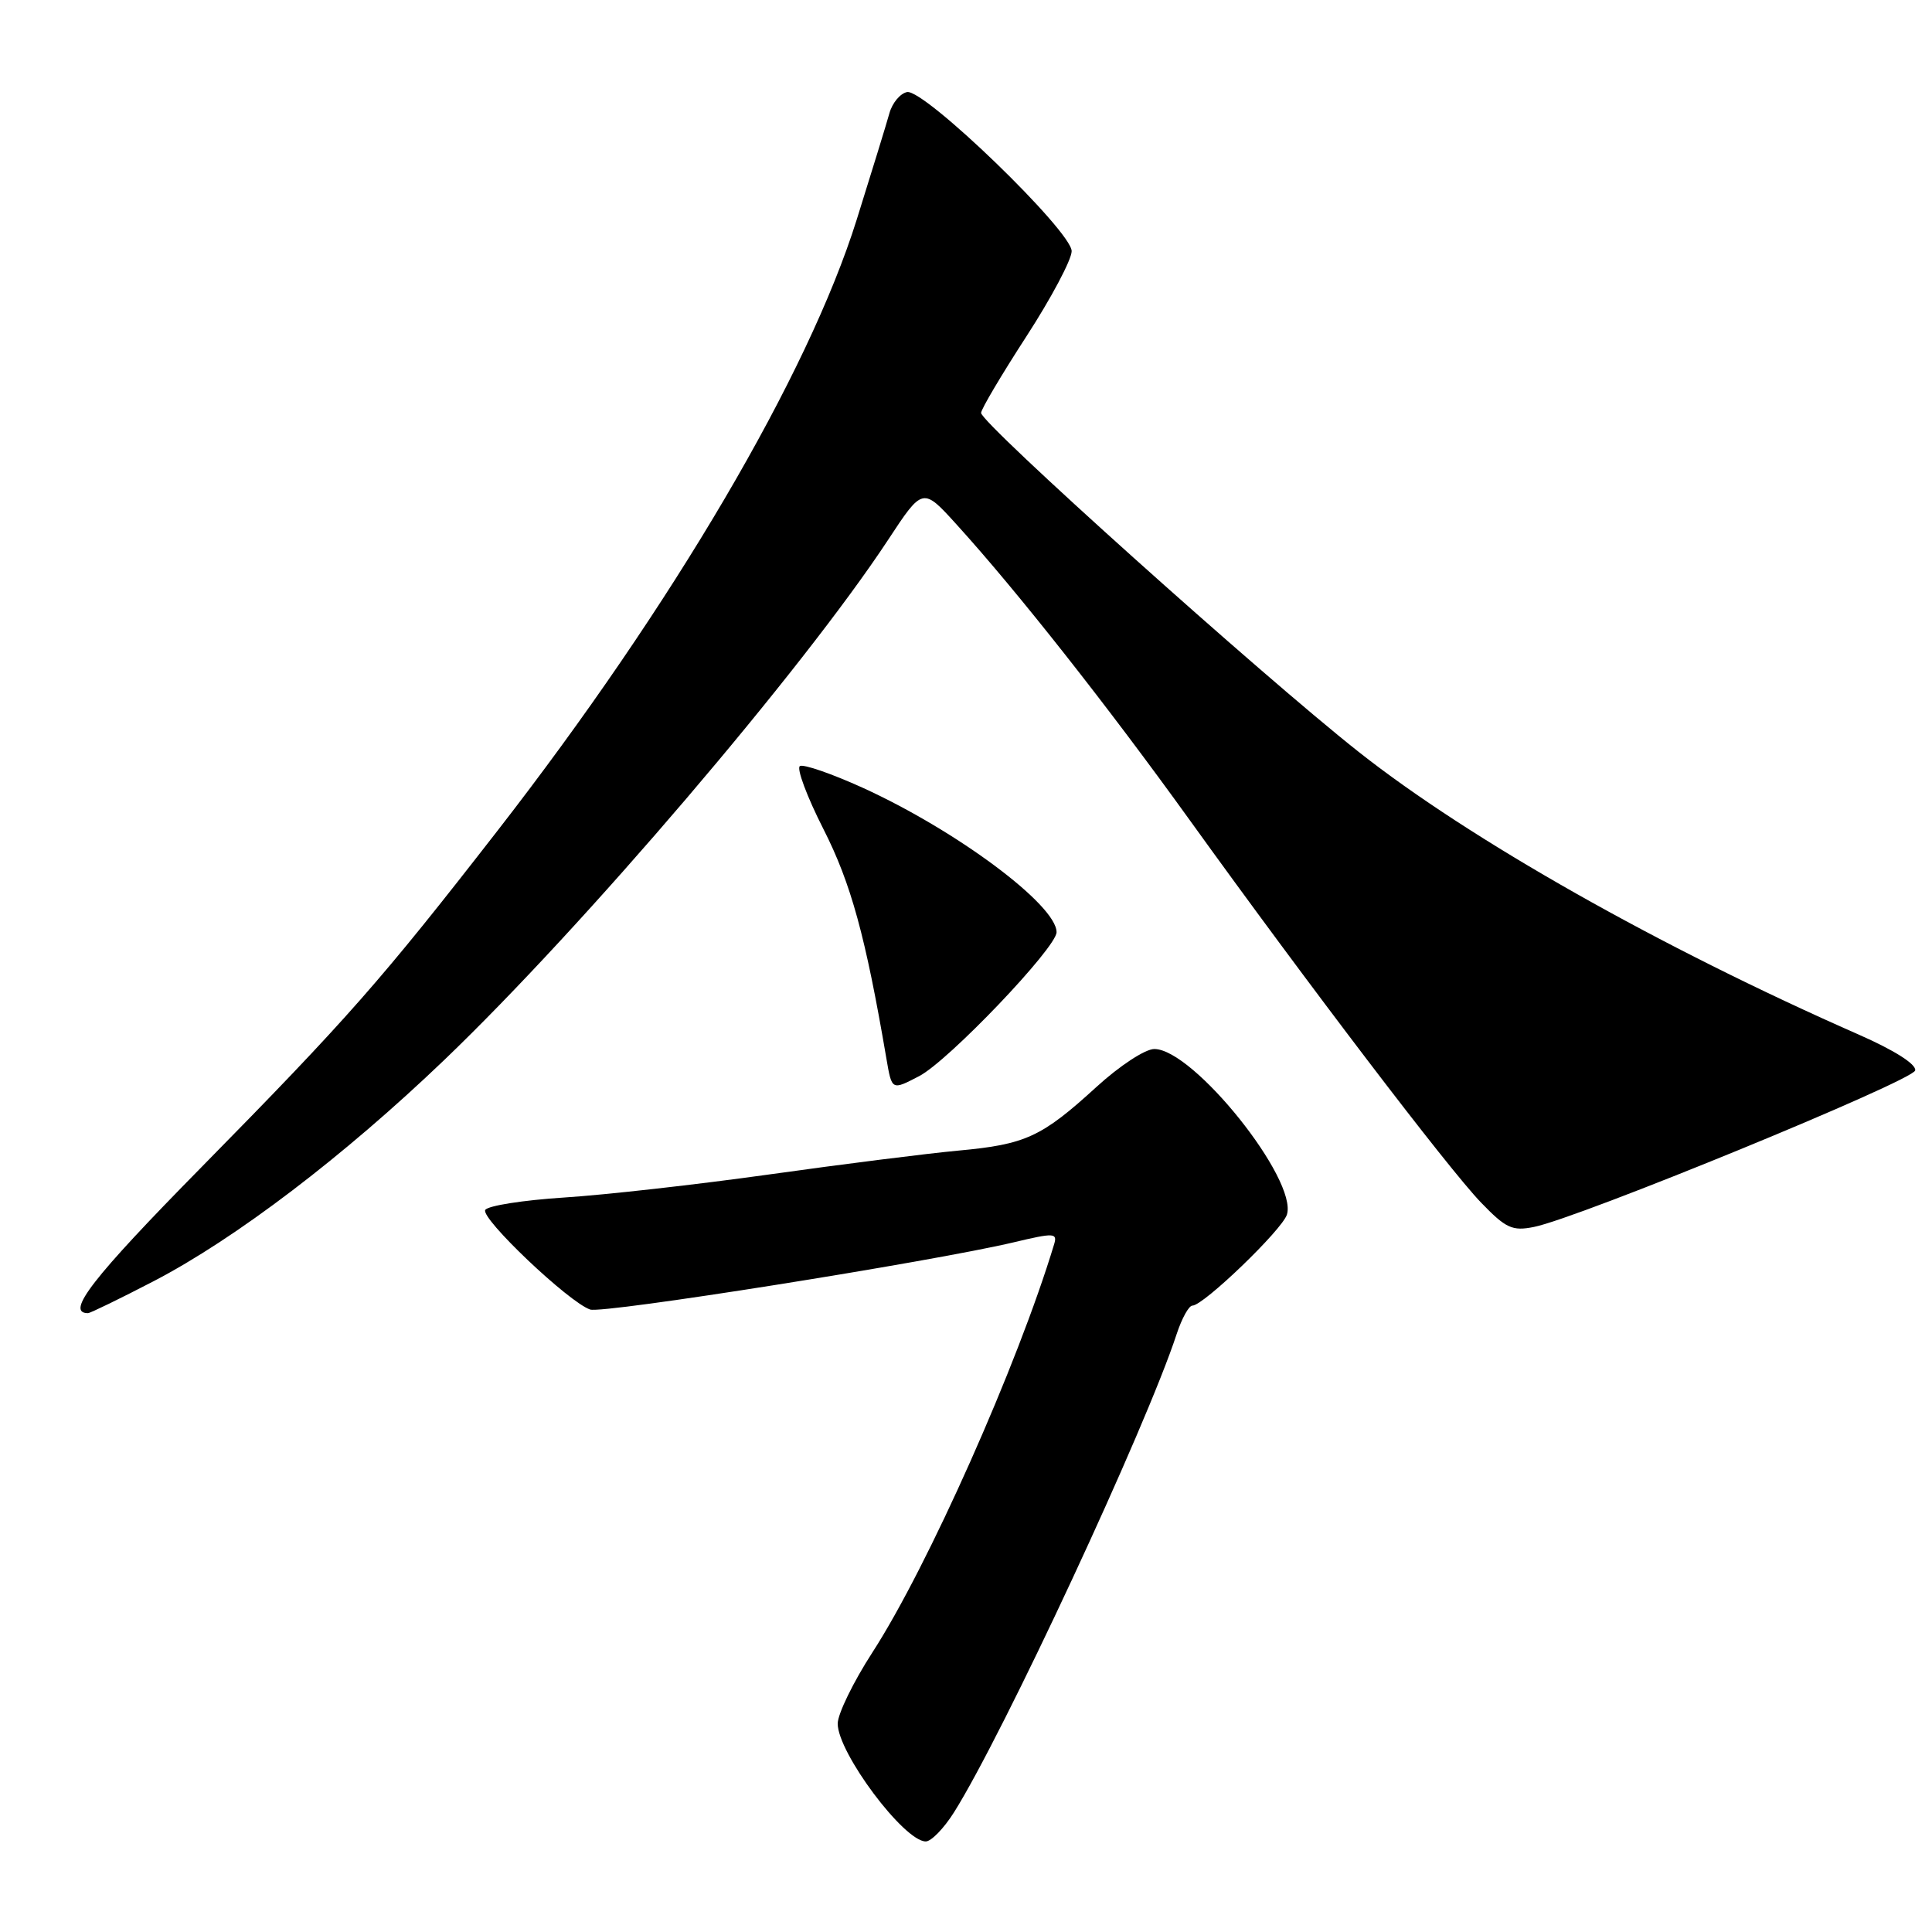 <?xml version="1.0" encoding="UTF-8" standalone="no"?>
<!DOCTYPE svg PUBLIC "-//W3C//DTD SVG 1.1//EN" "http://www.w3.org/Graphics/SVG/1.1/DTD/svg11.dtd" >
<svg xmlns="http://www.w3.org/2000/svg" xmlns:xlink="http://www.w3.org/1999/xlink" version="1.1" viewBox="0 0 256 256">
 <g >
 <path fill="currentColor"
d=" M 126.40 240.16 C 132.90 229.86 151.86 189.15 155.92 176.75 C 156.60 174.69 157.53 173.00 158.00 173.00 C 159.46 173.00 169.87 162.98 170.52 160.95 C 171.99 156.32 158.13 139.00 152.95 139.00 C 151.74 139.00 148.34 141.23 145.27 144.04 C 138.02 150.66 135.91 151.64 127.00 152.46 C 122.88 152.84 111.62 154.26 102.00 155.61 C 92.38 156.96 80.10 158.34 74.71 158.68 C 69.33 159.03 64.65 159.76 64.30 160.32 C 63.63 161.41 75.36 172.56 78.20 173.52 C 79.90 174.10 123.44 167.19 134.34 164.61 C 139.67 163.34 140.13 163.36 139.68 164.86 C 134.85 180.85 122.93 207.62 115.60 218.95 C 113.07 222.86 111.00 227.11 111.00 228.39 C 111.00 232.25 119.79 244.00 122.67 244.00 C 123.39 244.00 125.07 242.27 126.40 240.16 Z  M 20.35 169.77 C 31.20 164.13 45.54 153.22 58.87 140.45 C 77.31 122.78 106.33 88.77 117.68 71.53 C 122.27 64.55 122.27 64.55 126.78 69.53 C 134.77 78.33 146.72 93.49 157.66 108.69 C 173.23 130.32 191.94 154.89 196.24 159.34 C 199.54 162.76 200.38 163.15 203.24 162.58 C 209.11 161.43 253.49 143.21 253.77 141.84 C 253.94 141.02 251.02 139.17 246.27 137.08 C 219.98 125.52 194.74 111.25 180.02 99.62 C 167.05 89.37 130.00 56.11 130.00 54.71 C 130.00 54.23 132.70 49.67 136.00 44.58 C 139.30 39.49 142.00 34.40 142.00 33.28 C 142.00 30.63 122.48 11.76 120.19 12.20 C 119.28 12.38 118.23 13.64 117.85 15.01 C 117.47 16.38 115.52 22.72 113.52 29.10 C 107.07 49.68 89.13 80.20 65.98 110.00 C 50.47 129.96 46.07 134.96 26.68 154.67 C 12.24 169.34 8.62 174.00 11.66 174.00 C 11.95 174.00 15.86 172.10 20.35 169.77 Z  M 121.80 142.59 C 125.67 140.58 140.00 125.56 140.00 123.52 C 140.00 119.92 126.77 110.06 114.33 104.39 C 110.21 102.52 106.46 101.22 105.99 101.51 C 105.52 101.80 106.93 105.57 109.12 109.88 C 112.77 117.07 114.69 124.08 117.45 140.25 C 118.18 144.51 118.15 144.49 121.80 142.59 Z "/>
</g>
</svg>